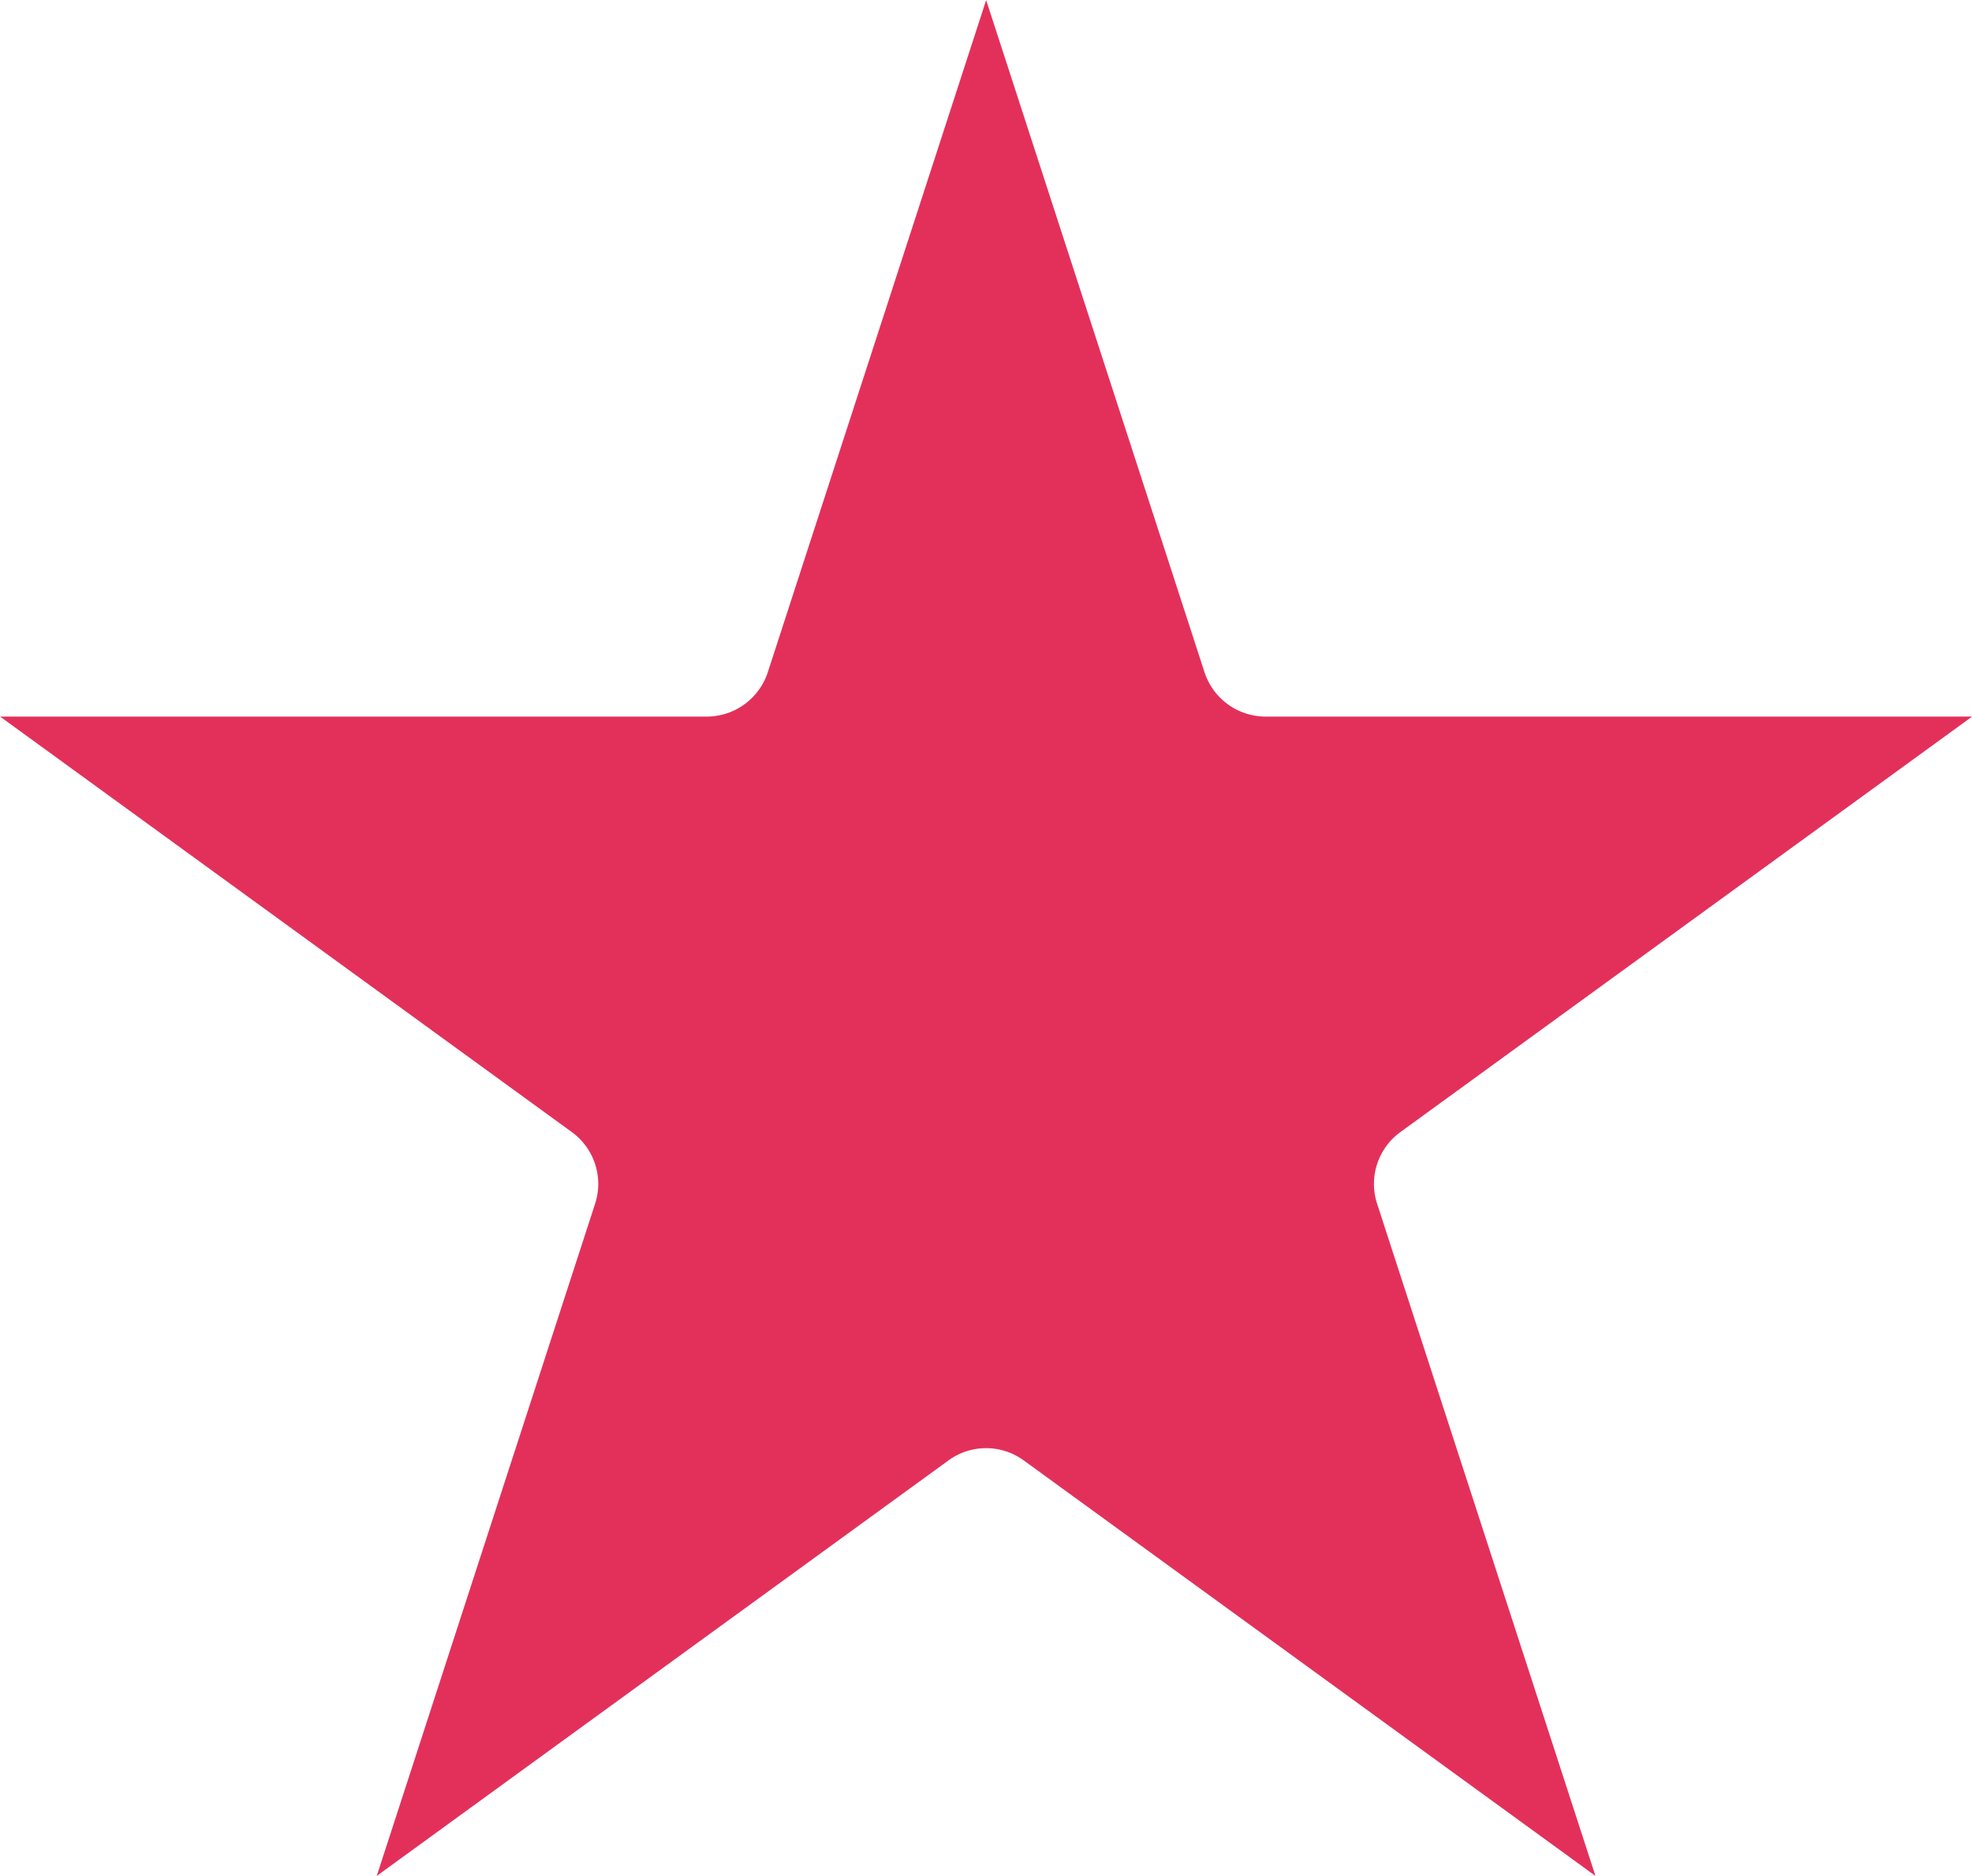 <svg xmlns="http://www.w3.org/2000/svg" width="19.057" height="18.125" viewBox="0 0 19.057 18.125">
  <g id="Gruppe_915" data-name="Gruppe 915" transform="translate(-285.943 -1365.721)">
    <g id="Gruppe_1607" data-name="Gruppe 1607" transform="translate(285.943 1365.721)">
      <g id="Gruppe_1606" data-name="Gruppe 1606">
        <path id="Pfad_862" data-name="Pfad 862" d="M295.472,1379.714a.618.618,0,0,1,.365.119l5.524,4.014-2.11-6.495a.619.619,0,0,1,.226-.693l5.524-4.014h-6.828a.621.621,0,0,1-.59-.429l-2.11-6.494-2.11,6.494a.621.621,0,0,1-.59.429h-6.829l5.524,4.014a.619.619,0,0,1,.226.693l-2.11,6.495,5.524-4.014A.618.618,0,0,1,295.472,1379.714Z" transform="translate(-285.943 -1365.721)" fill="#e3305a"/>
      </g>
    </g>
  </g>
</svg>
